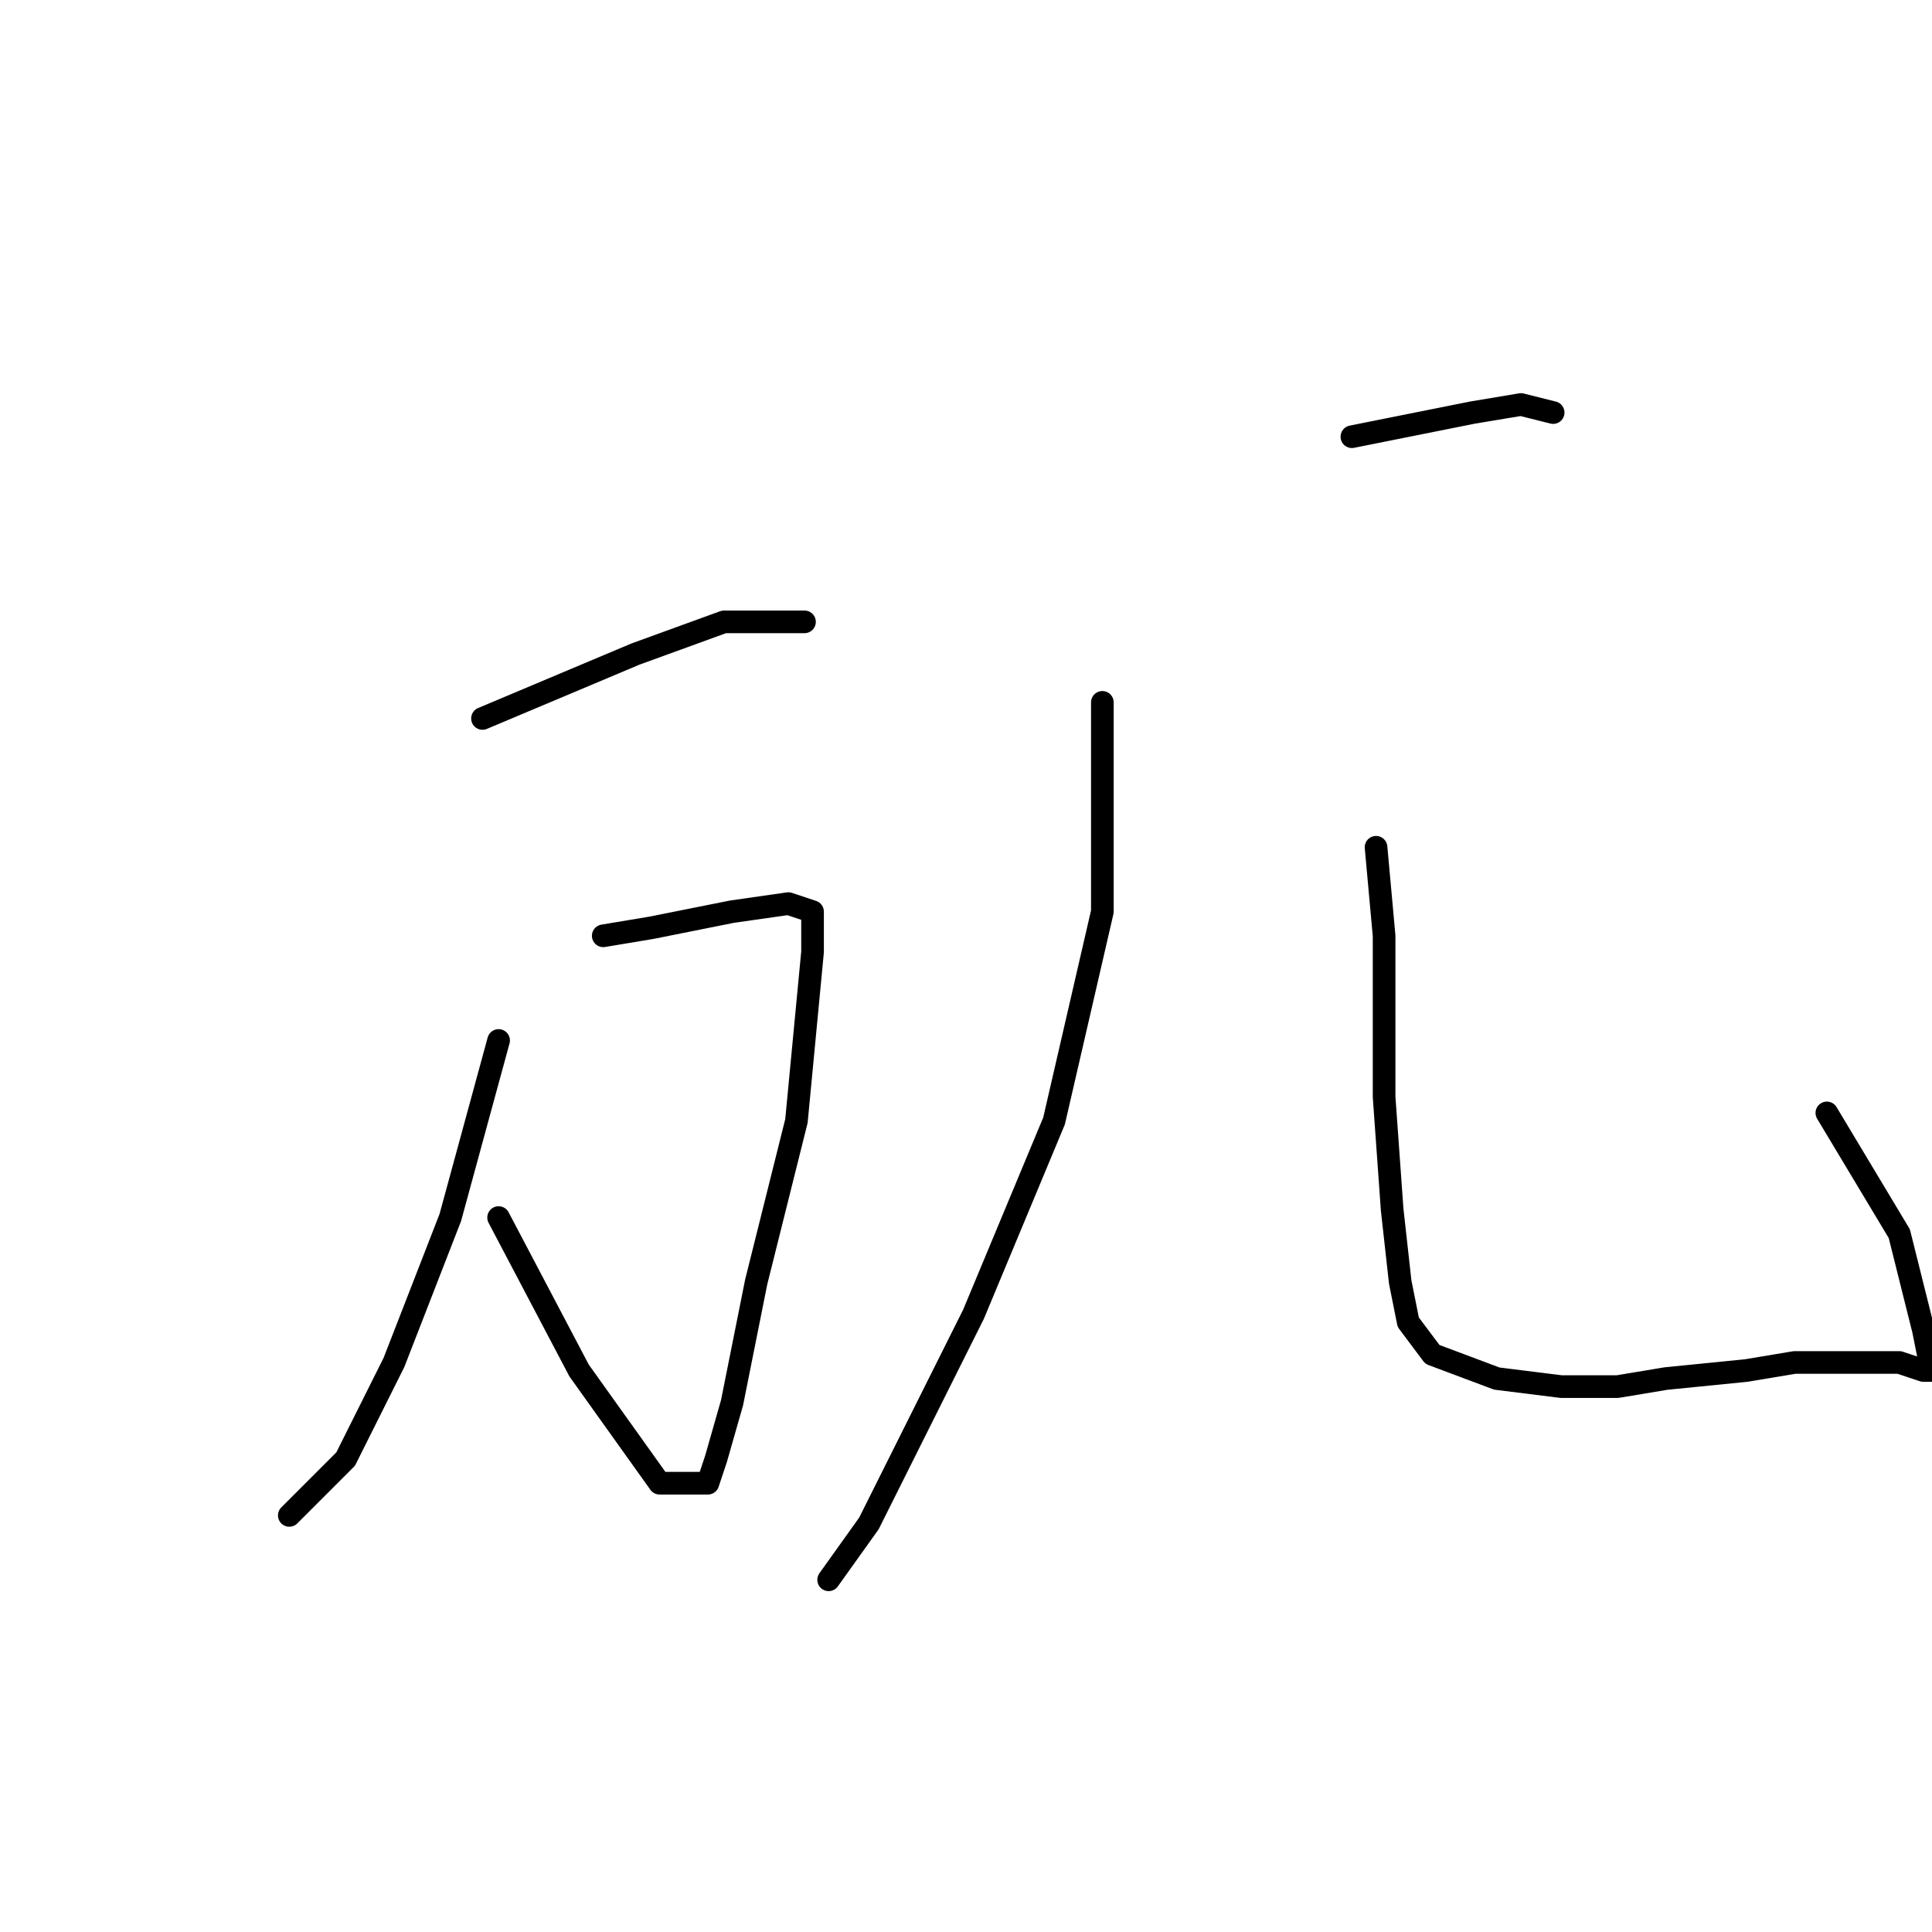 <?xml version="1.0" standalone="no"?>
    <svg width="256" height="256" xmlns="http://www.w3.org/2000/svg" version="1.1">
    <polyline stroke="black" stroke-width="3" stroke-linecap="round" fill="transparent" stroke-linejoin="round" points="63.933 95.2 84.2 86.667 95.933 82.4 103.4 82.4 106.6 82.4 106.6 82.4 " />
        <polyline stroke="black" stroke-width="3" stroke-linecap="round" fill="transparent" stroke-linejoin="round" points="79.933 124 86.333 122.933 97 120.8 104.467 119.733 107.667 120.8 107.667 126.133 105.533 148.533 100.2 169.867 97 185.867 94.867 193.333 93.8 196.533 87.4 196.533 76.733 181.6 66.067 161.333 66.067 161.333 " />
        <polyline stroke="black" stroke-width="3" stroke-linecap="round" fill="transparent" stroke-linejoin="round" points="66.067 137.867 59.667 161.333 52.2 180.533 45.8 193.333 38.333 200.8 38.333 200.8 " />
        <polyline stroke="black" stroke-width="3" stroke-linecap="round" fill="transparent" stroke-linejoin="round" points="179.133 57.867 195.133 54.667 201.533 53.6 205.8 54.667 205.8 54.667 " />
        <polyline stroke="black" stroke-width="3" stroke-linecap="round" fill="transparent" stroke-linejoin="round" points="146.067 93.067 146.067 120.8 139.667 148.533 129 174.133 115.133 201.867 109.8 209.333 109.8 209.333 " />
        <polyline stroke="black" stroke-width="3" stroke-linecap="round" fill="transparent" stroke-linejoin="round" points="182.333 112.267 183.4 124 183.4 145.333 184.467 160.267 185.533 169.867 186.6 175.2 189.8 179.467 198.333 182.667 206.867 183.733 214.333 183.733 220.733 182.667 231.4 181.6 237.8 180.533 243.133 180.533 247.4 180.533 251.667 180.533 254.867 181.6 255.933 181.6 254.867 176.267 251.667 163.467 242.067 147.467 242.067 147.467 " />
        </svg>